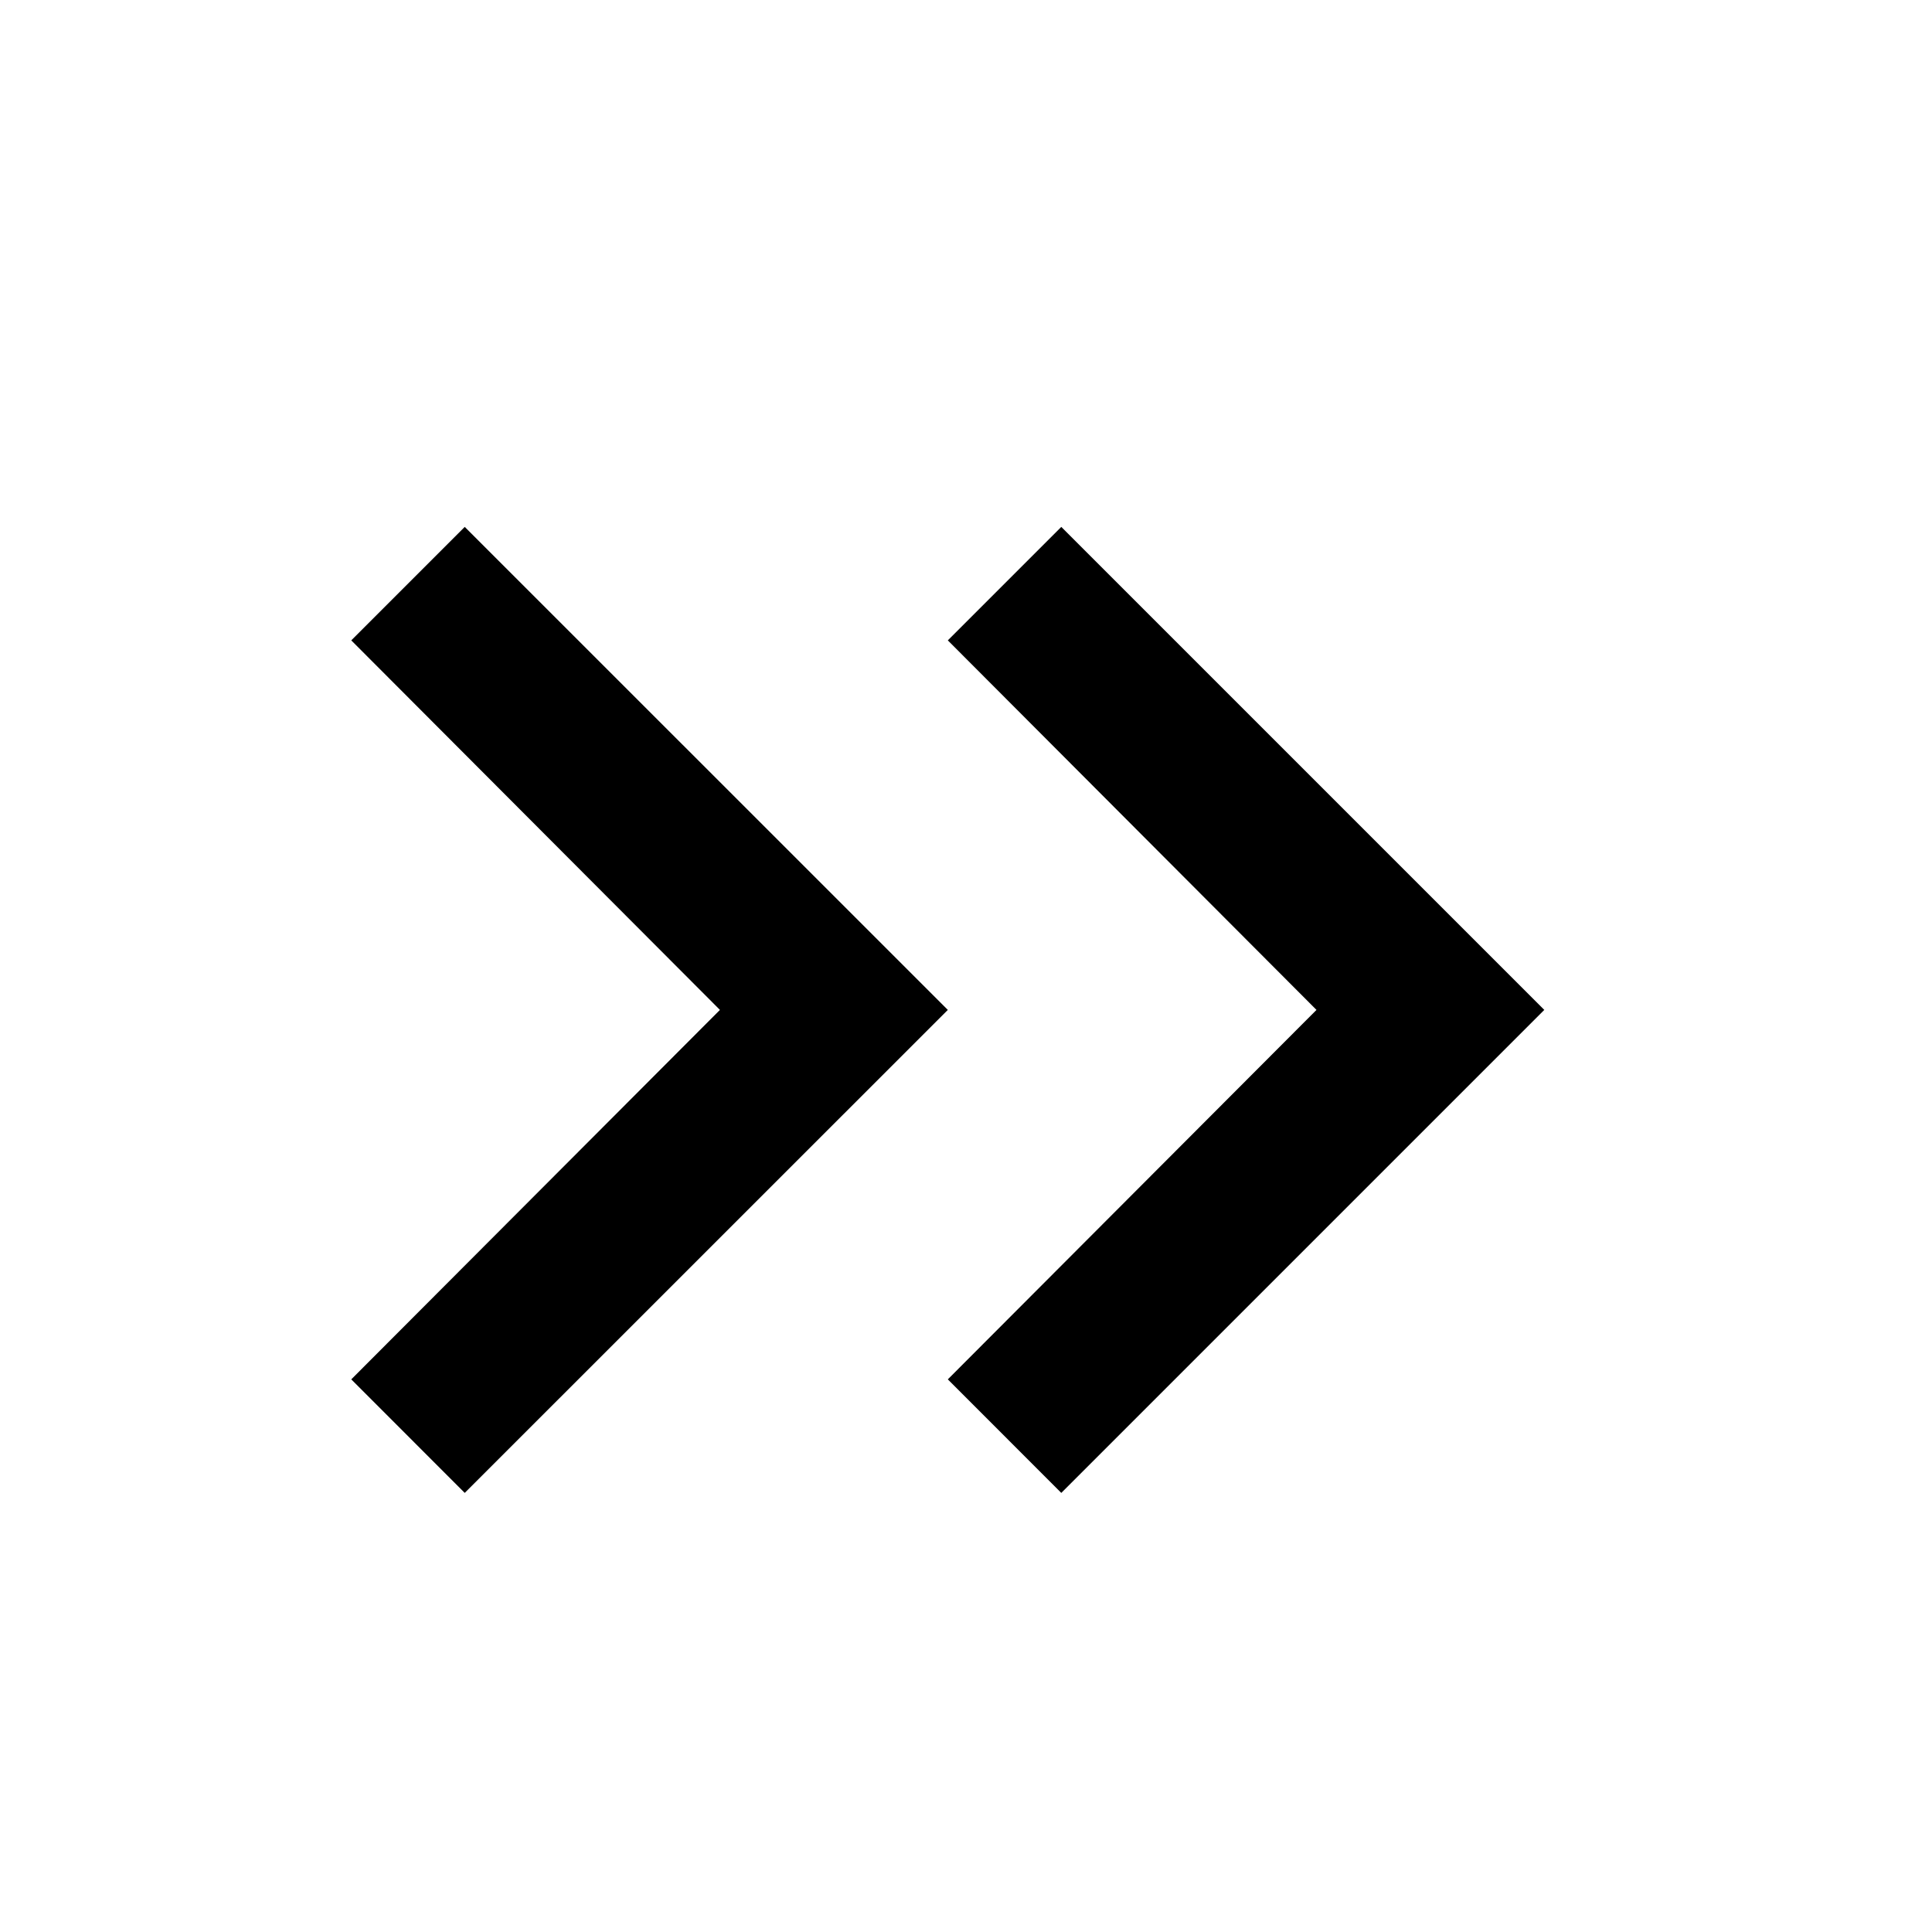 <svg viewBox="0 0 22 22" version="1.1" xmlns="http://www.w3.org/2000/svg" xmlns:xlink="http://www.w3.org/1999/xlink">
    <g stroke="none" fill-rule="evenodd">
        <g transform="translate(4, 6)" fill-rule="nonzero">
            <polygon points="1.292 0 0 1.292 4.198 5.5 0 9.707 1.292 11 6.793 5.5"></polygon>
            <polygon points="8.085 0 6.793 1.292 10.991 5.5 6.793 9.707 8.085 11 13.585 5.5"></polygon>
        </g>
    </g>
</svg>